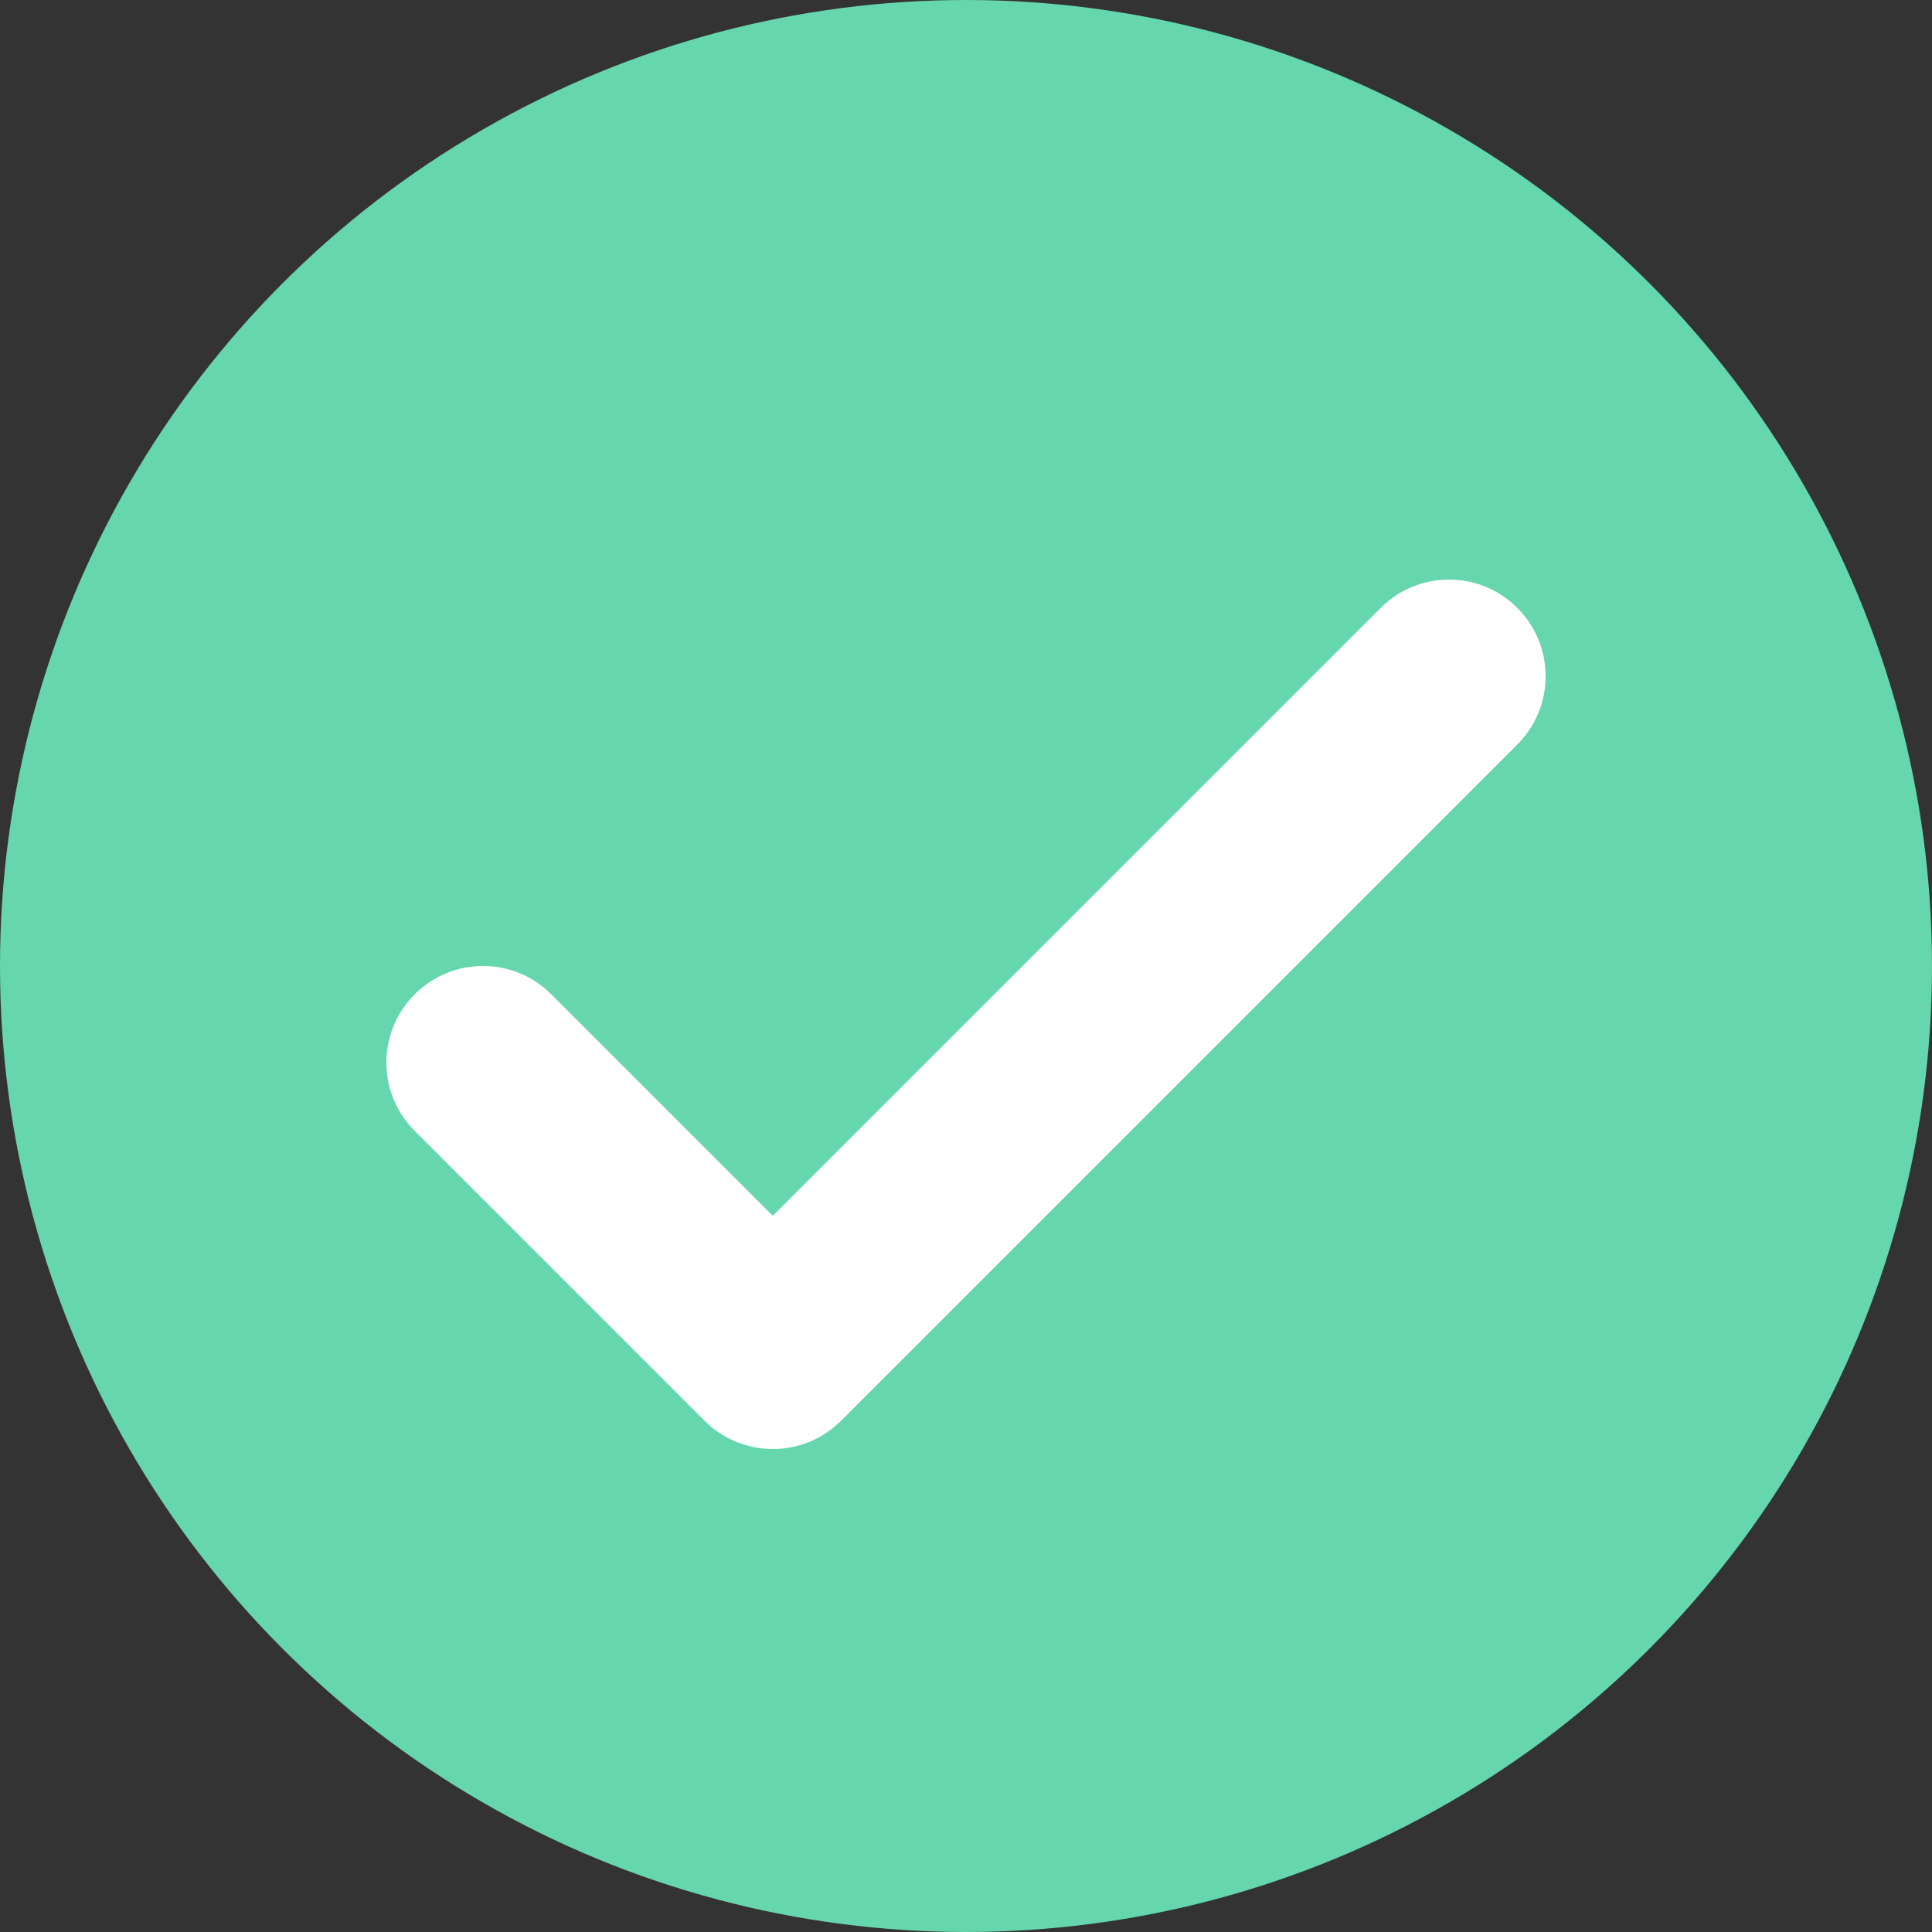 <?xml version="1.0" encoding="UTF-8"?>
<svg width="20px" height="20px" viewBox="0 0 20 20" version="1.1" xmlns="http://www.w3.org/2000/svg" xmlns:xlink="http://www.w3.org/1999/xlink">
    <rect x="0" y="0" width="20" height="20" fill="#333333" stroke="none"/>
    <!-- Generator: Sketch 53.2 (72643) - https://sketchapp.com -->
    <title>Check icon</title>
    <desc>Created with Sketch.</desc>
    <g id="Page-1" stroke="none" stroke-width="1" fill="none" fill-rule="evenodd">
        <g id="My-account" transform="translate(-710, -757)">
            <g id="Text-1" transform="translate(710, 757)">
                <g id="Check-icon">
                    <circle id="primary" fill="#65D6AD" cx="10" cy="10" r="10"></circle>
                    <path d="M8,12.586 L14.293,6.293 C14.683,5.902 15.317,5.902 15.707,6.293 C16.098,6.683 16.098,7.317 15.707,7.707 L8.707,14.707 C8.317,15.098 7.683,15.098 7.293,14.707 L4.293,11.707 C3.902,11.317 3.902,10.683 4.293,10.293 C4.683,9.902 5.317,9.902 5.707,10.293 L8,12.586 Z" id="secondary" fill="#FFFFFF"></path>
                </g>
            </g>
        </g>
    </g>
</svg>